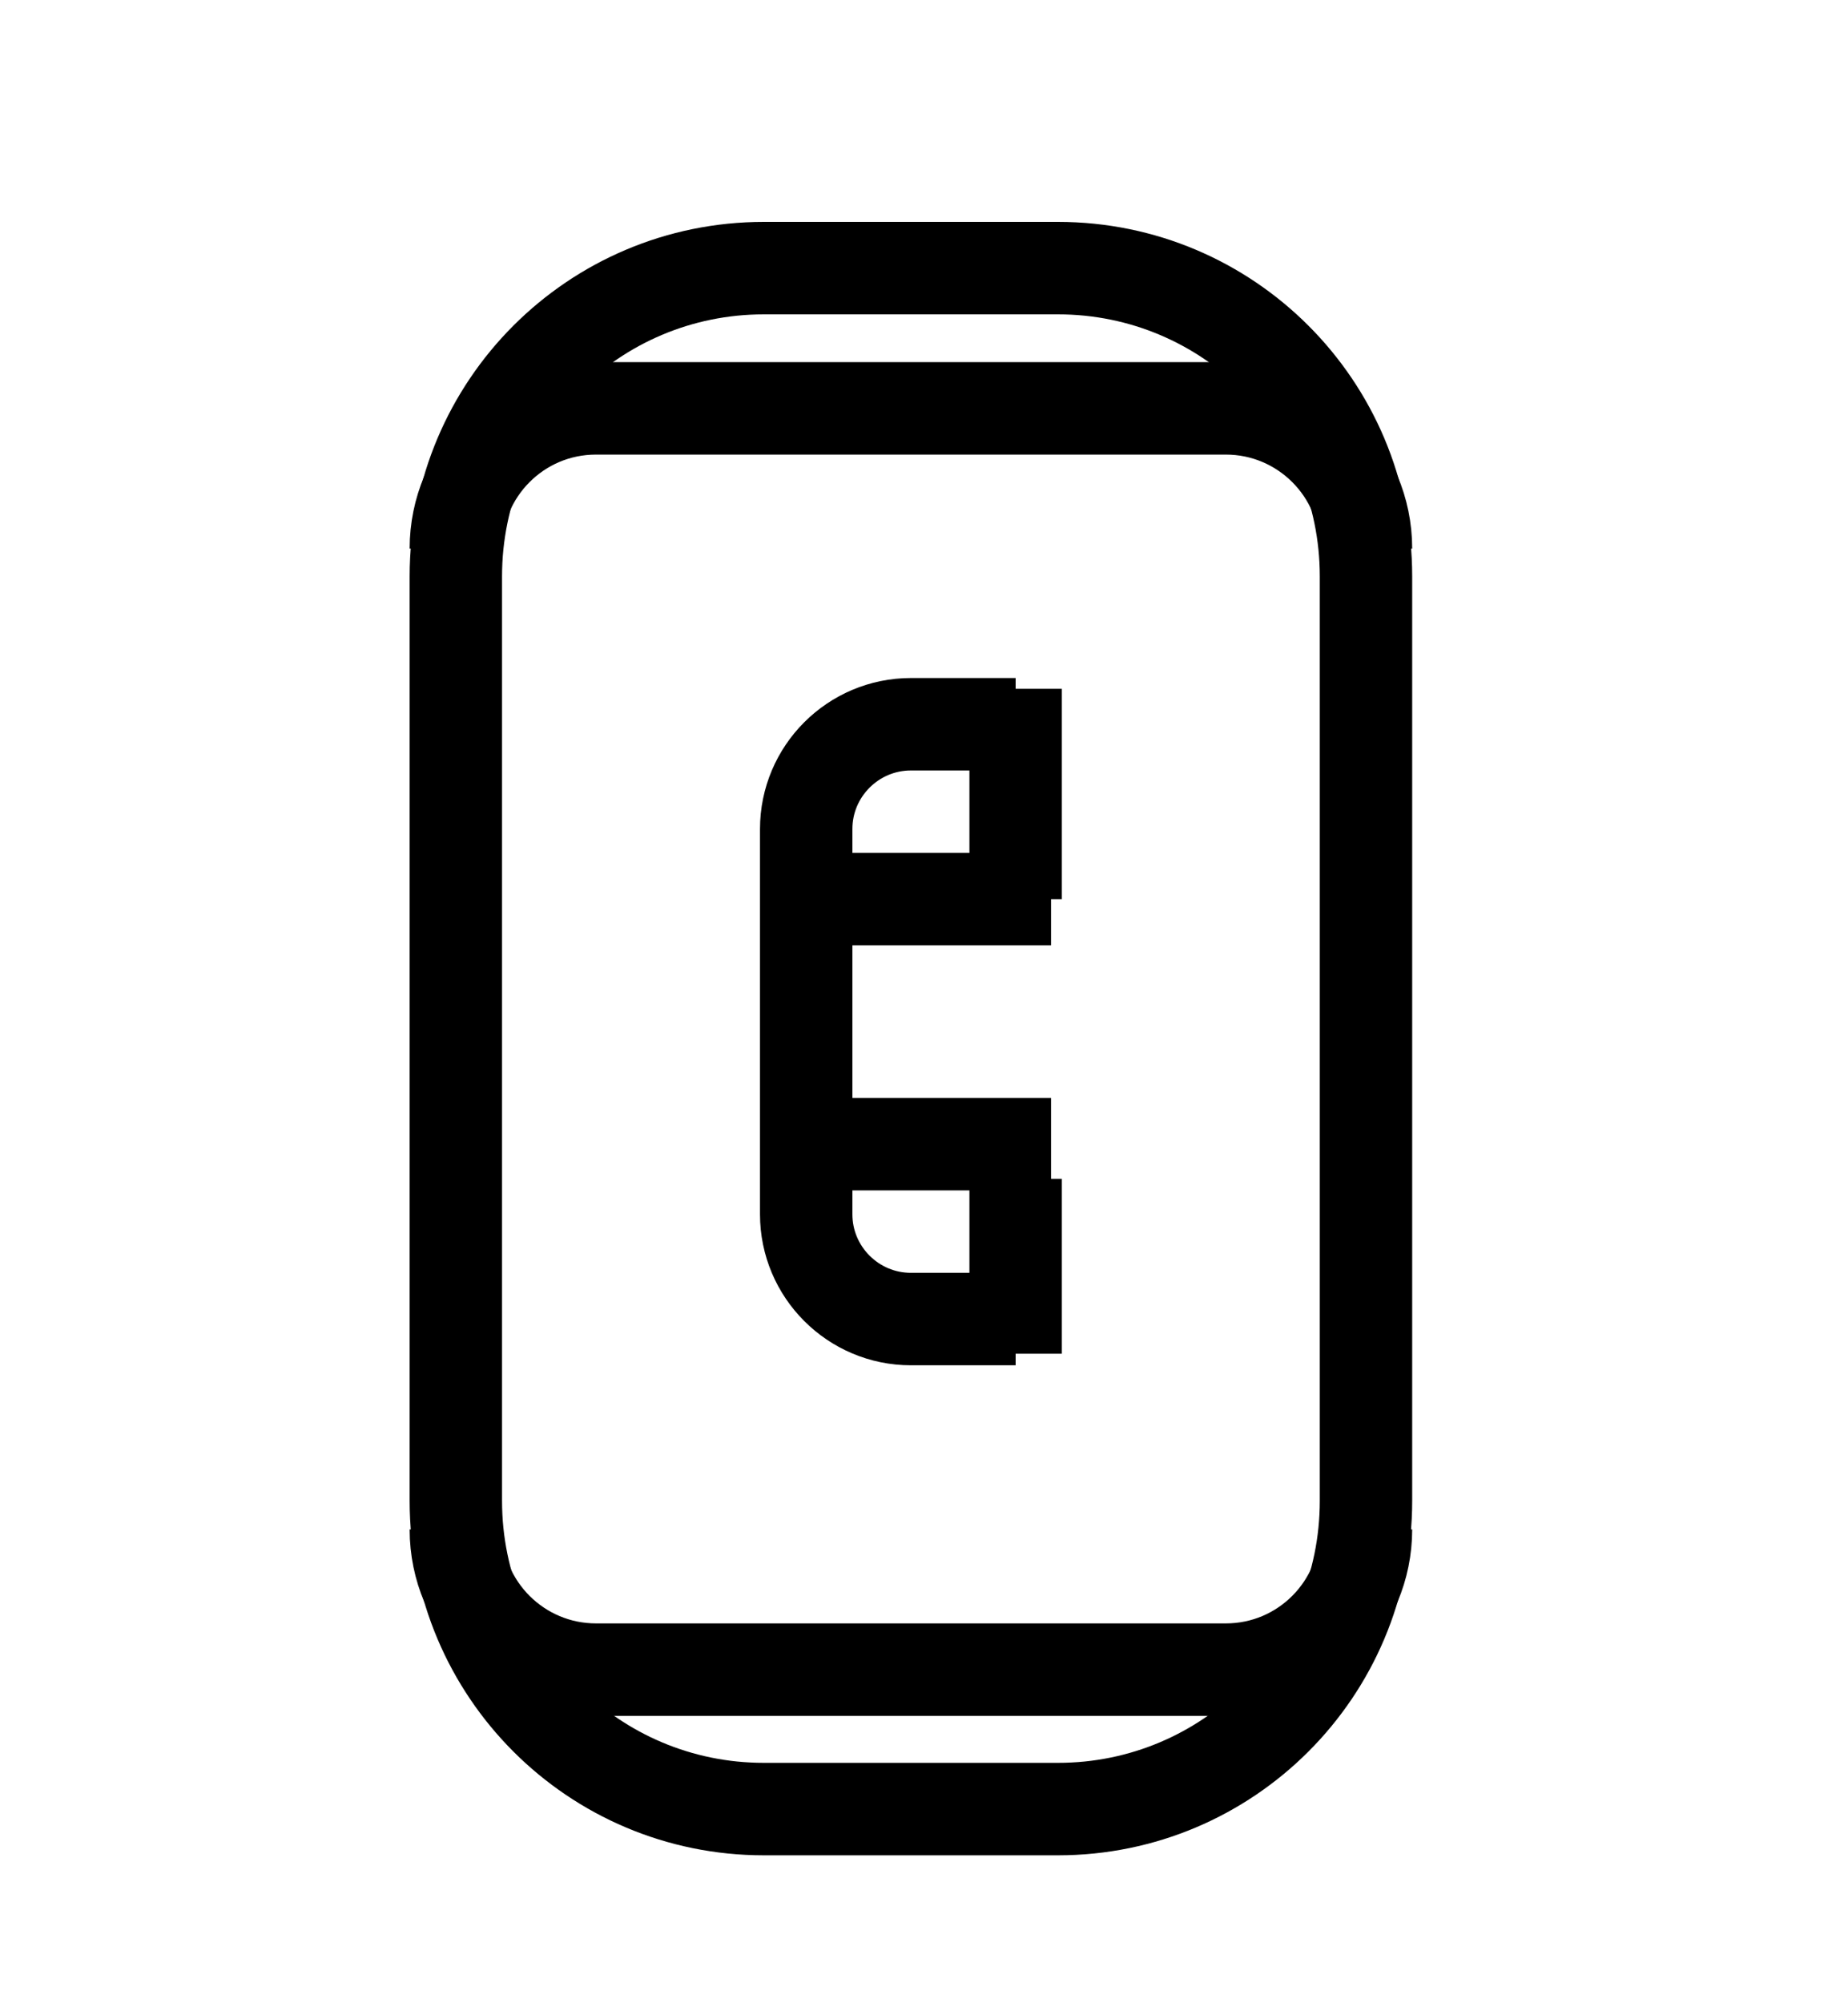 <svg width="24" height="26" viewBox="0 0 24 26" fill="none" xmlns="http://www.w3.org/2000/svg">
<path d="M13.74 23.48H9.92C7.71 23.48 5.92 21.69 5.92 19.48V7.48C5.92 5.27 7.71 3.48 9.92 3.48H13.74C15.95 3.48 17.74 5.27 17.74 7.48V19.48C17.74 21.69 15.95 23.48 13.74 23.48Z" stroke="black" stroke-width="1.2" stroke-miterlimit="10"/>
<path d="M5.92 7.12C5.92 6.12 6.73 5.3 7.74 5.3H15.92C16.92 5.3 17.74 6.11 17.74 7.12" stroke="black" stroke-width="1.2" stroke-miterlimit="10"/>
<path d="M17.74 19.85C17.74 20.85 16.93 21.67 15.92 21.67H7.74C6.74 21.67 5.92 20.86 5.92 19.85" stroke="black" stroke-width="1.2" stroke-miterlimit="10"/>
<path d="M13.19 17.12H11.83C11.08 17.12 10.47 16.51 10.47 15.76V10.76C10.47 10.01 11.08 9.4 11.83 9.4H13.19" stroke="black" stroke-width="1.2" stroke-miterlimit="10"/>
<path d="M13.19 8.94V11.67" stroke="black" stroke-width="1.2" stroke-miterlimit="10"/>
<path d="M13.65 11.67H10.92" stroke="black" stroke-width="1.2" stroke-miterlimit="10"/>
<path d="M13.19 17.57V15.3" stroke="black" stroke-width="1.2" stroke-miterlimit="10"/>
<path d="M13.65 14.85H10.92" stroke="black" stroke-width="1.2" stroke-miterlimit="10"/>
</svg>
